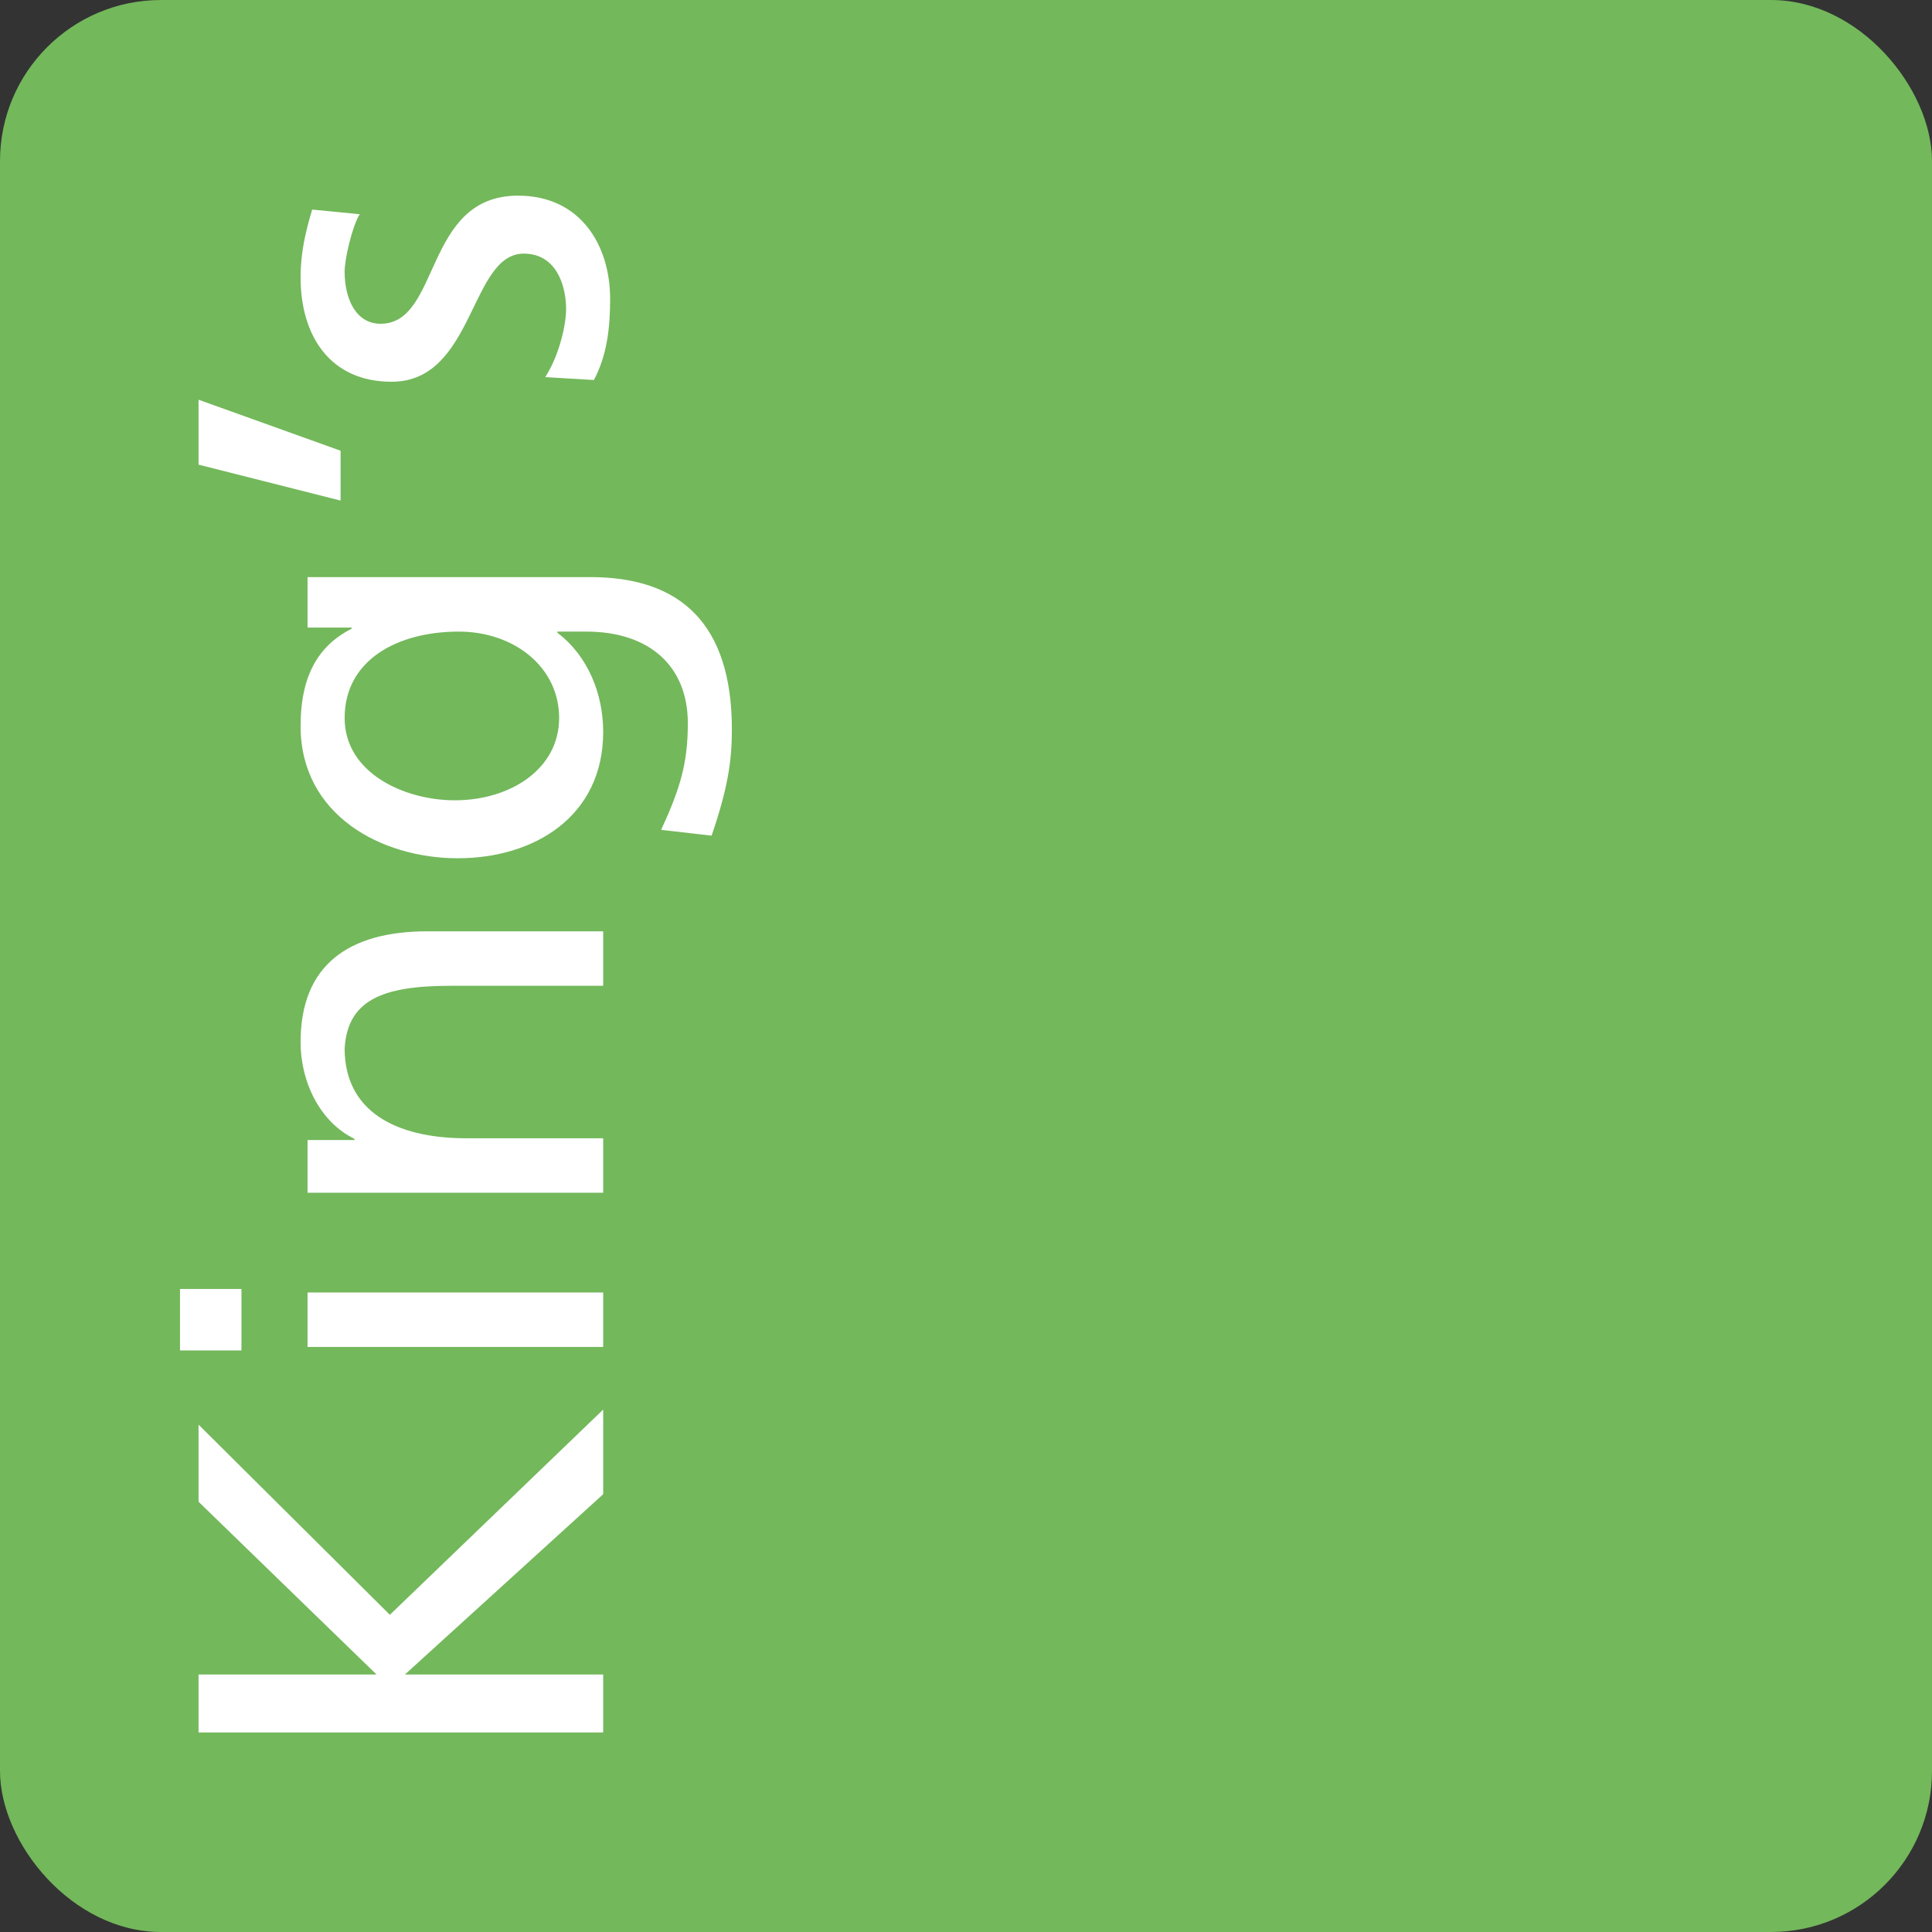 <?xml version="1.0" encoding="UTF-8" standalone="no"?>
<svg width="120px" height="120px" viewBox="0 0 120 120" version="1.1" xmlns="http://www.w3.org/2000/svg" xmlns:xlink="http://www.w3.org/1999/xlink" xmlns:sketch="http://www.bohemiancoding.com/sketch/ns">
    <rect x="0" y="0" width="120" height="120" fill="#333333" stroke="none"/>
    <!-- Generator: Sketch 3.3.1 (12002) - http://www.bohemiancoding.com/sketch -->
    <title>fpo-media-2</title>
    <desc>Created with Sketch.</desc>
    <defs></defs>
    <g id="Page-1" stroke="none" stroke-width="1" fill="none" fill-rule="evenodd" sketch:type="MSPage">
        <g id="fpo-media" sketch:type="MSArtboardGroup" transform="translate(-57, -201)">
            <g id="fpo-media-2" sketch:type="MSLayerGroup" transform="translate(57, 201)">
                <rect id="Rectangle-243-Copy-5" fill="#73B85B" sketch:type="MSShapeGroup" x="0" y="0" width="120" height="120" rx="10"></rect>
                <path d="M37.465,107.607 L37.465,104.006 L25.151,104.006 L37.465,92.808 L37.465,87.551 L24.215,100.298 L12.332,88.487 L12.332,93.276 L23.387,104.006 L12.332,104.006 L12.332,107.607 L37.465,107.607 Z M37.465,83.662 L37.465,80.278 L19.102,80.278 L19.102,83.662 L37.465,83.662 Z M11.18,80.062 L11.18,83.878 L14.997,83.878 L14.997,80.062 L11.18,80.062 Z M37.465,74.084 L37.465,70.7 L28.968,70.7 C24.503,70.7 21.406,68.971 21.406,65.119 C21.586,62.166 23.675,61.23 27.959,61.23 L37.465,61.23 L37.465,57.845 L26.555,57.845 C21.622,57.845 18.67,59.97 18.67,64.723 C18.67,67.279 19.93,69.728 22.018,70.736 L22.018,70.808 L19.102,70.808 L19.102,74.084 L37.465,74.084 Z M19.102,35.845 L19.102,38.978 L21.838,38.978 L21.838,39.05 C19.858,40.058 18.67,41.858 18.67,45.099 C18.67,50.644 23.711,53.308 28.428,53.308 C33.18,53.308 37.465,50.716 37.465,45.459 C37.465,43.118 36.529,40.742 34.621,39.302 L34.621,39.23 L36.421,39.23 C40.31,39.23 42.722,41.354 42.722,44.919 C42.722,47.403 42.254,48.952 41.066,51.544 L44.199,51.904 C45.207,48.952 45.459,47.259 45.459,45.315 C45.459,38.726 42.254,35.845 36.673,35.845 L19.102,35.845 Z M34.729,44.595 C34.729,47.763 31.704,49.708 28.248,49.708 C25.115,49.708 21.406,48.015 21.406,44.595 C21.406,40.994 24.683,39.23 28.5,39.23 C31.92,39.23 34.729,41.426 34.729,44.595 L34.729,44.595 Z M21.154,31.092 L21.154,27.995 L12.332,24.827 L12.332,28.86 L21.154,31.092 Z M36.889,23.603 C37.717,22.054 37.897,20.29 37.897,18.562 C37.897,15.285 36.097,12.152 32.172,12.152 C26.303,12.152 27.383,20.11 23.639,20.11 C22.126,20.11 21.406,18.598 21.406,16.869 C21.406,16.077 21.874,14.061 22.342,13.305 L19.39,13.017 C18.994,14.349 18.67,15.645 18.67,17.229 C18.67,20.866 20.506,23.711 24.323,23.711 C29.472,23.711 29.184,15.753 32.532,15.753 C34.513,15.753 35.161,17.661 35.161,19.21 C35.161,20.182 34.729,22.09 33.865,23.423 L36.889,23.603 Z" id="King’s-Copy-5" fill="#FFFFFF" sketch:type="MSShapeGroup"></path>
            </g>
        </g>
    </g>
</svg>